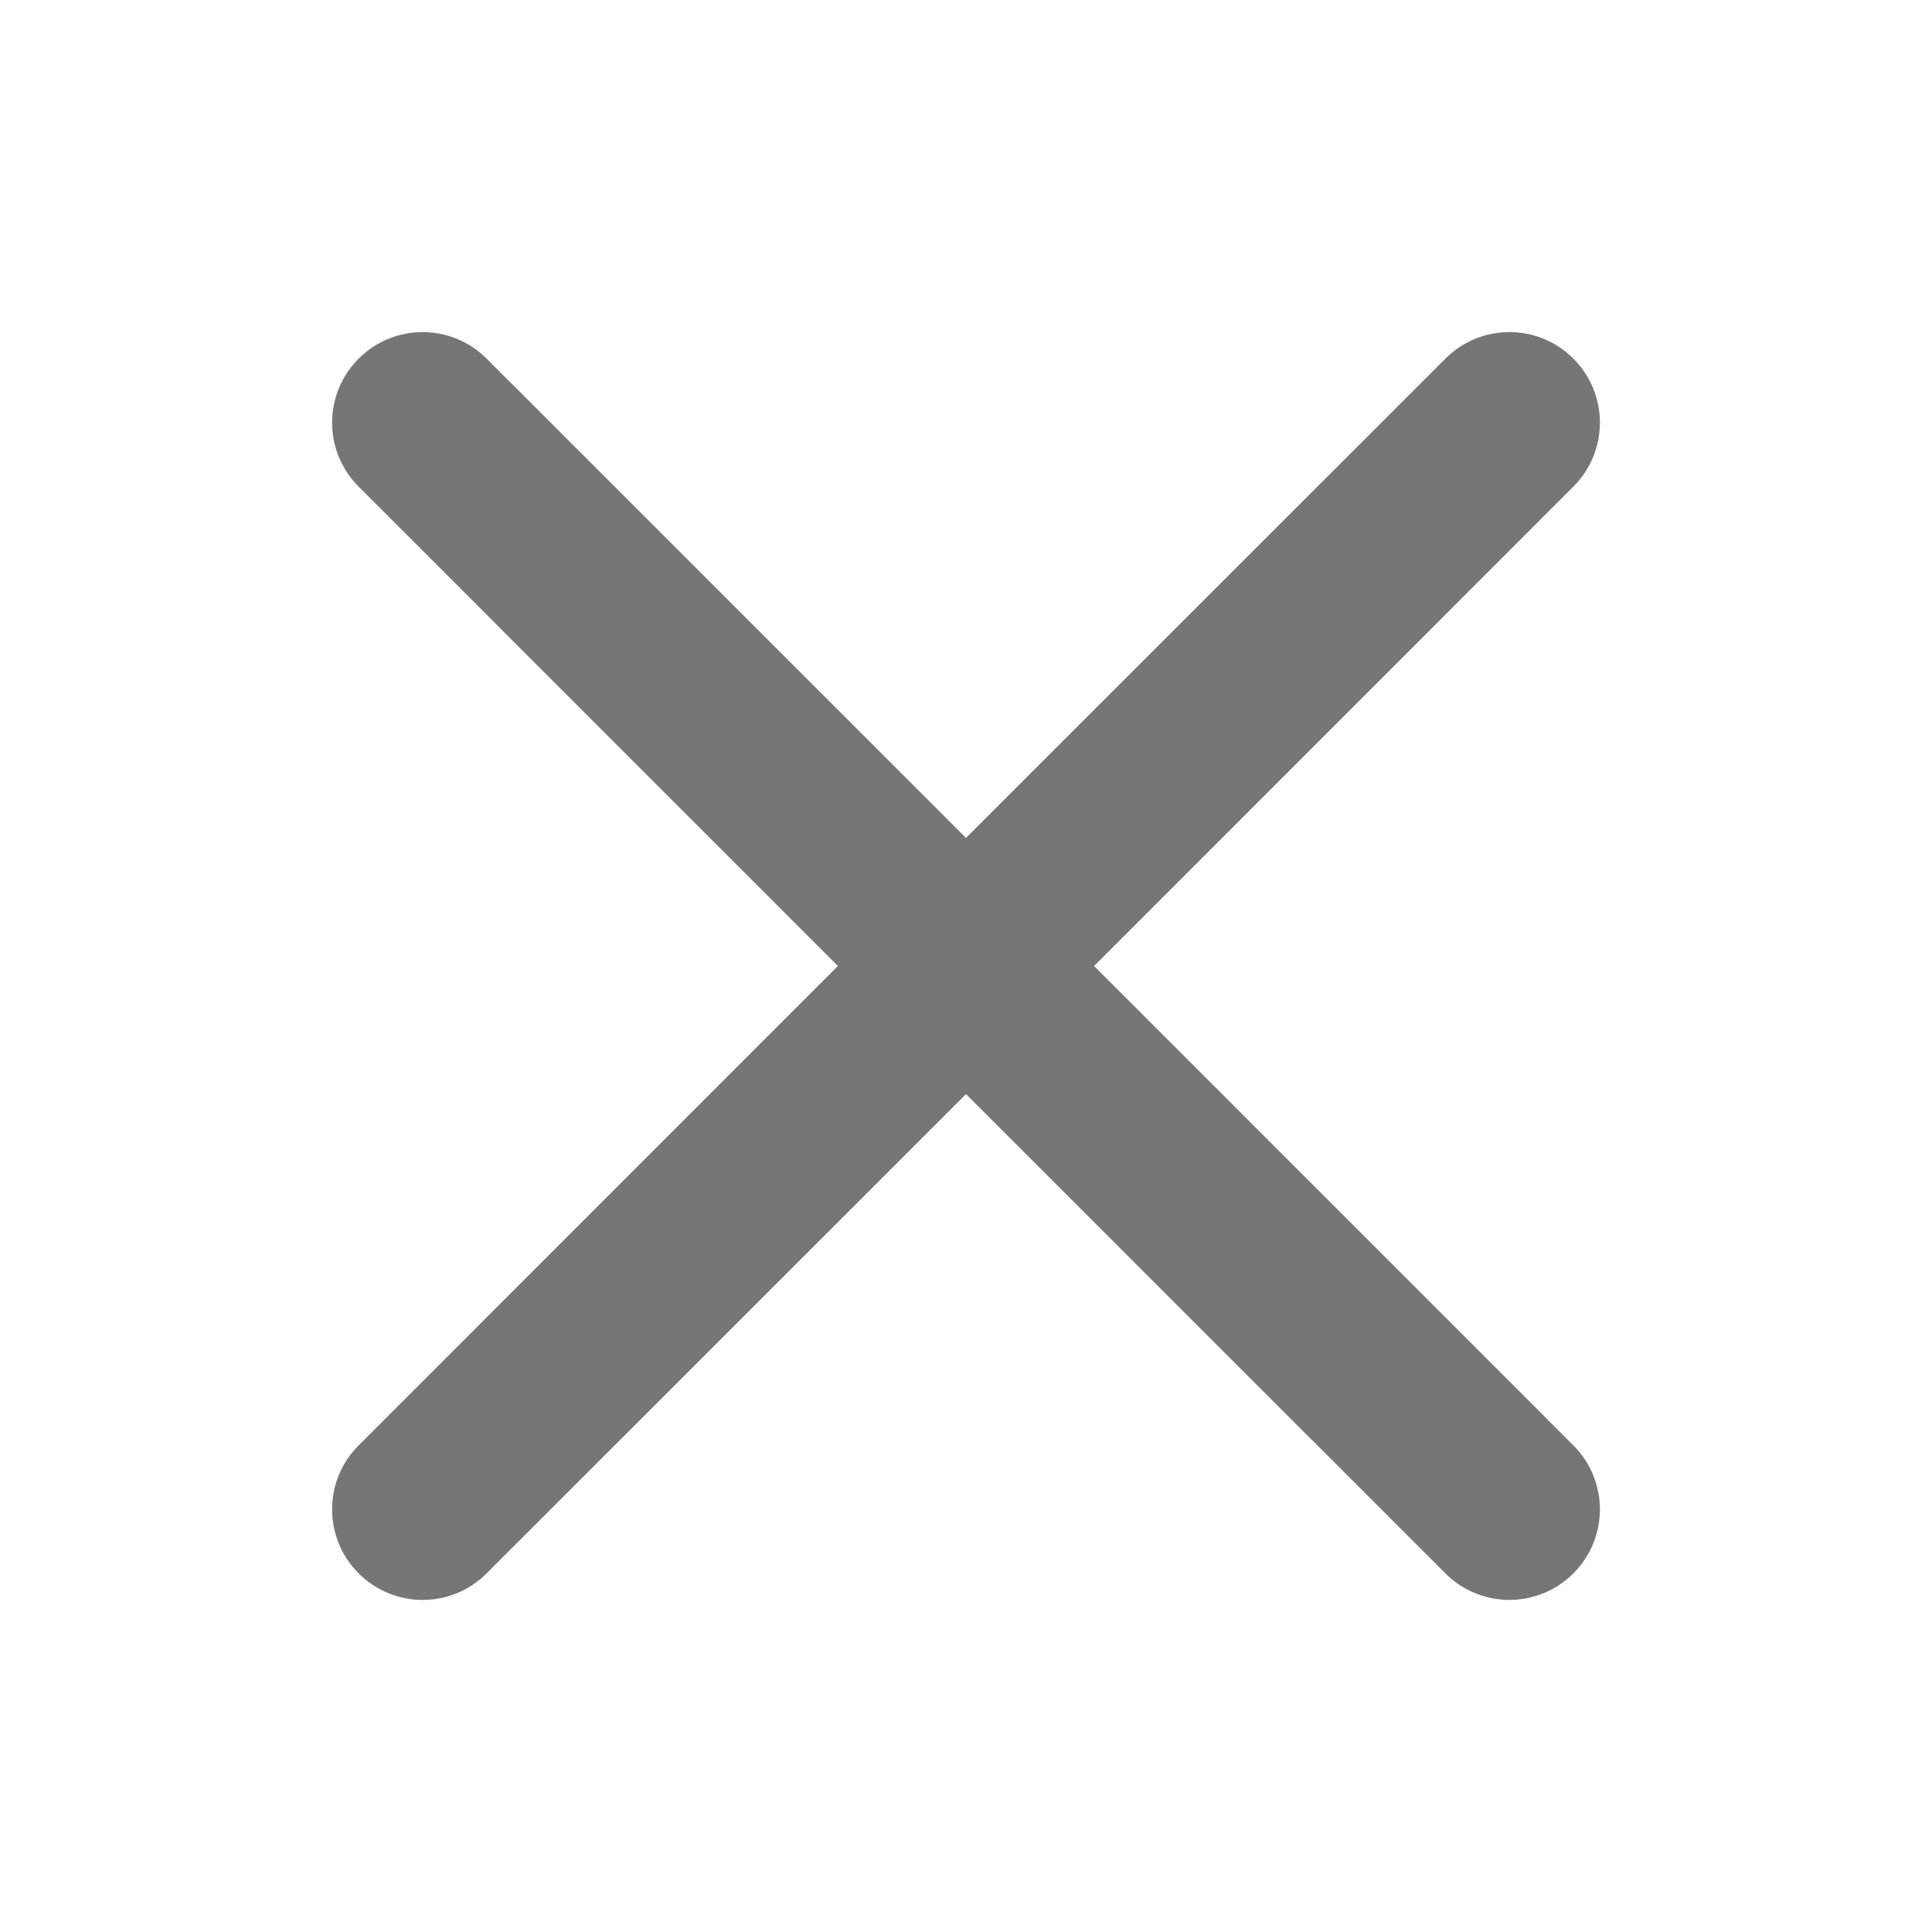 <svg width="16" height="16" viewBox="0 0 16 16" fill="none" xmlns="http://www.w3.org/2000/svg">
<path d="M4.03 2.97C3.737 2.677 3.263 2.677 2.97 2.97C2.677 3.263 2.677 3.737 2.97 4.03L6.939 8L2.97 11.97C2.677 12.263 2.677 12.737 2.97 13.03C3.263 13.323 3.737 13.323 4.03 13.03L8 9.061L11.97 13.03C12.263 13.323 12.737 13.323 13.03 13.03C13.323 12.737 13.323 12.263 13.03 11.97L9.061 8L13.03 4.03C13.323 3.737 13.323 3.263 13.03 2.97C12.737 2.677 12.263 2.677 11.97 2.97L8 6.939L4.03 2.97Z" fill="#767676"/>
</svg>
